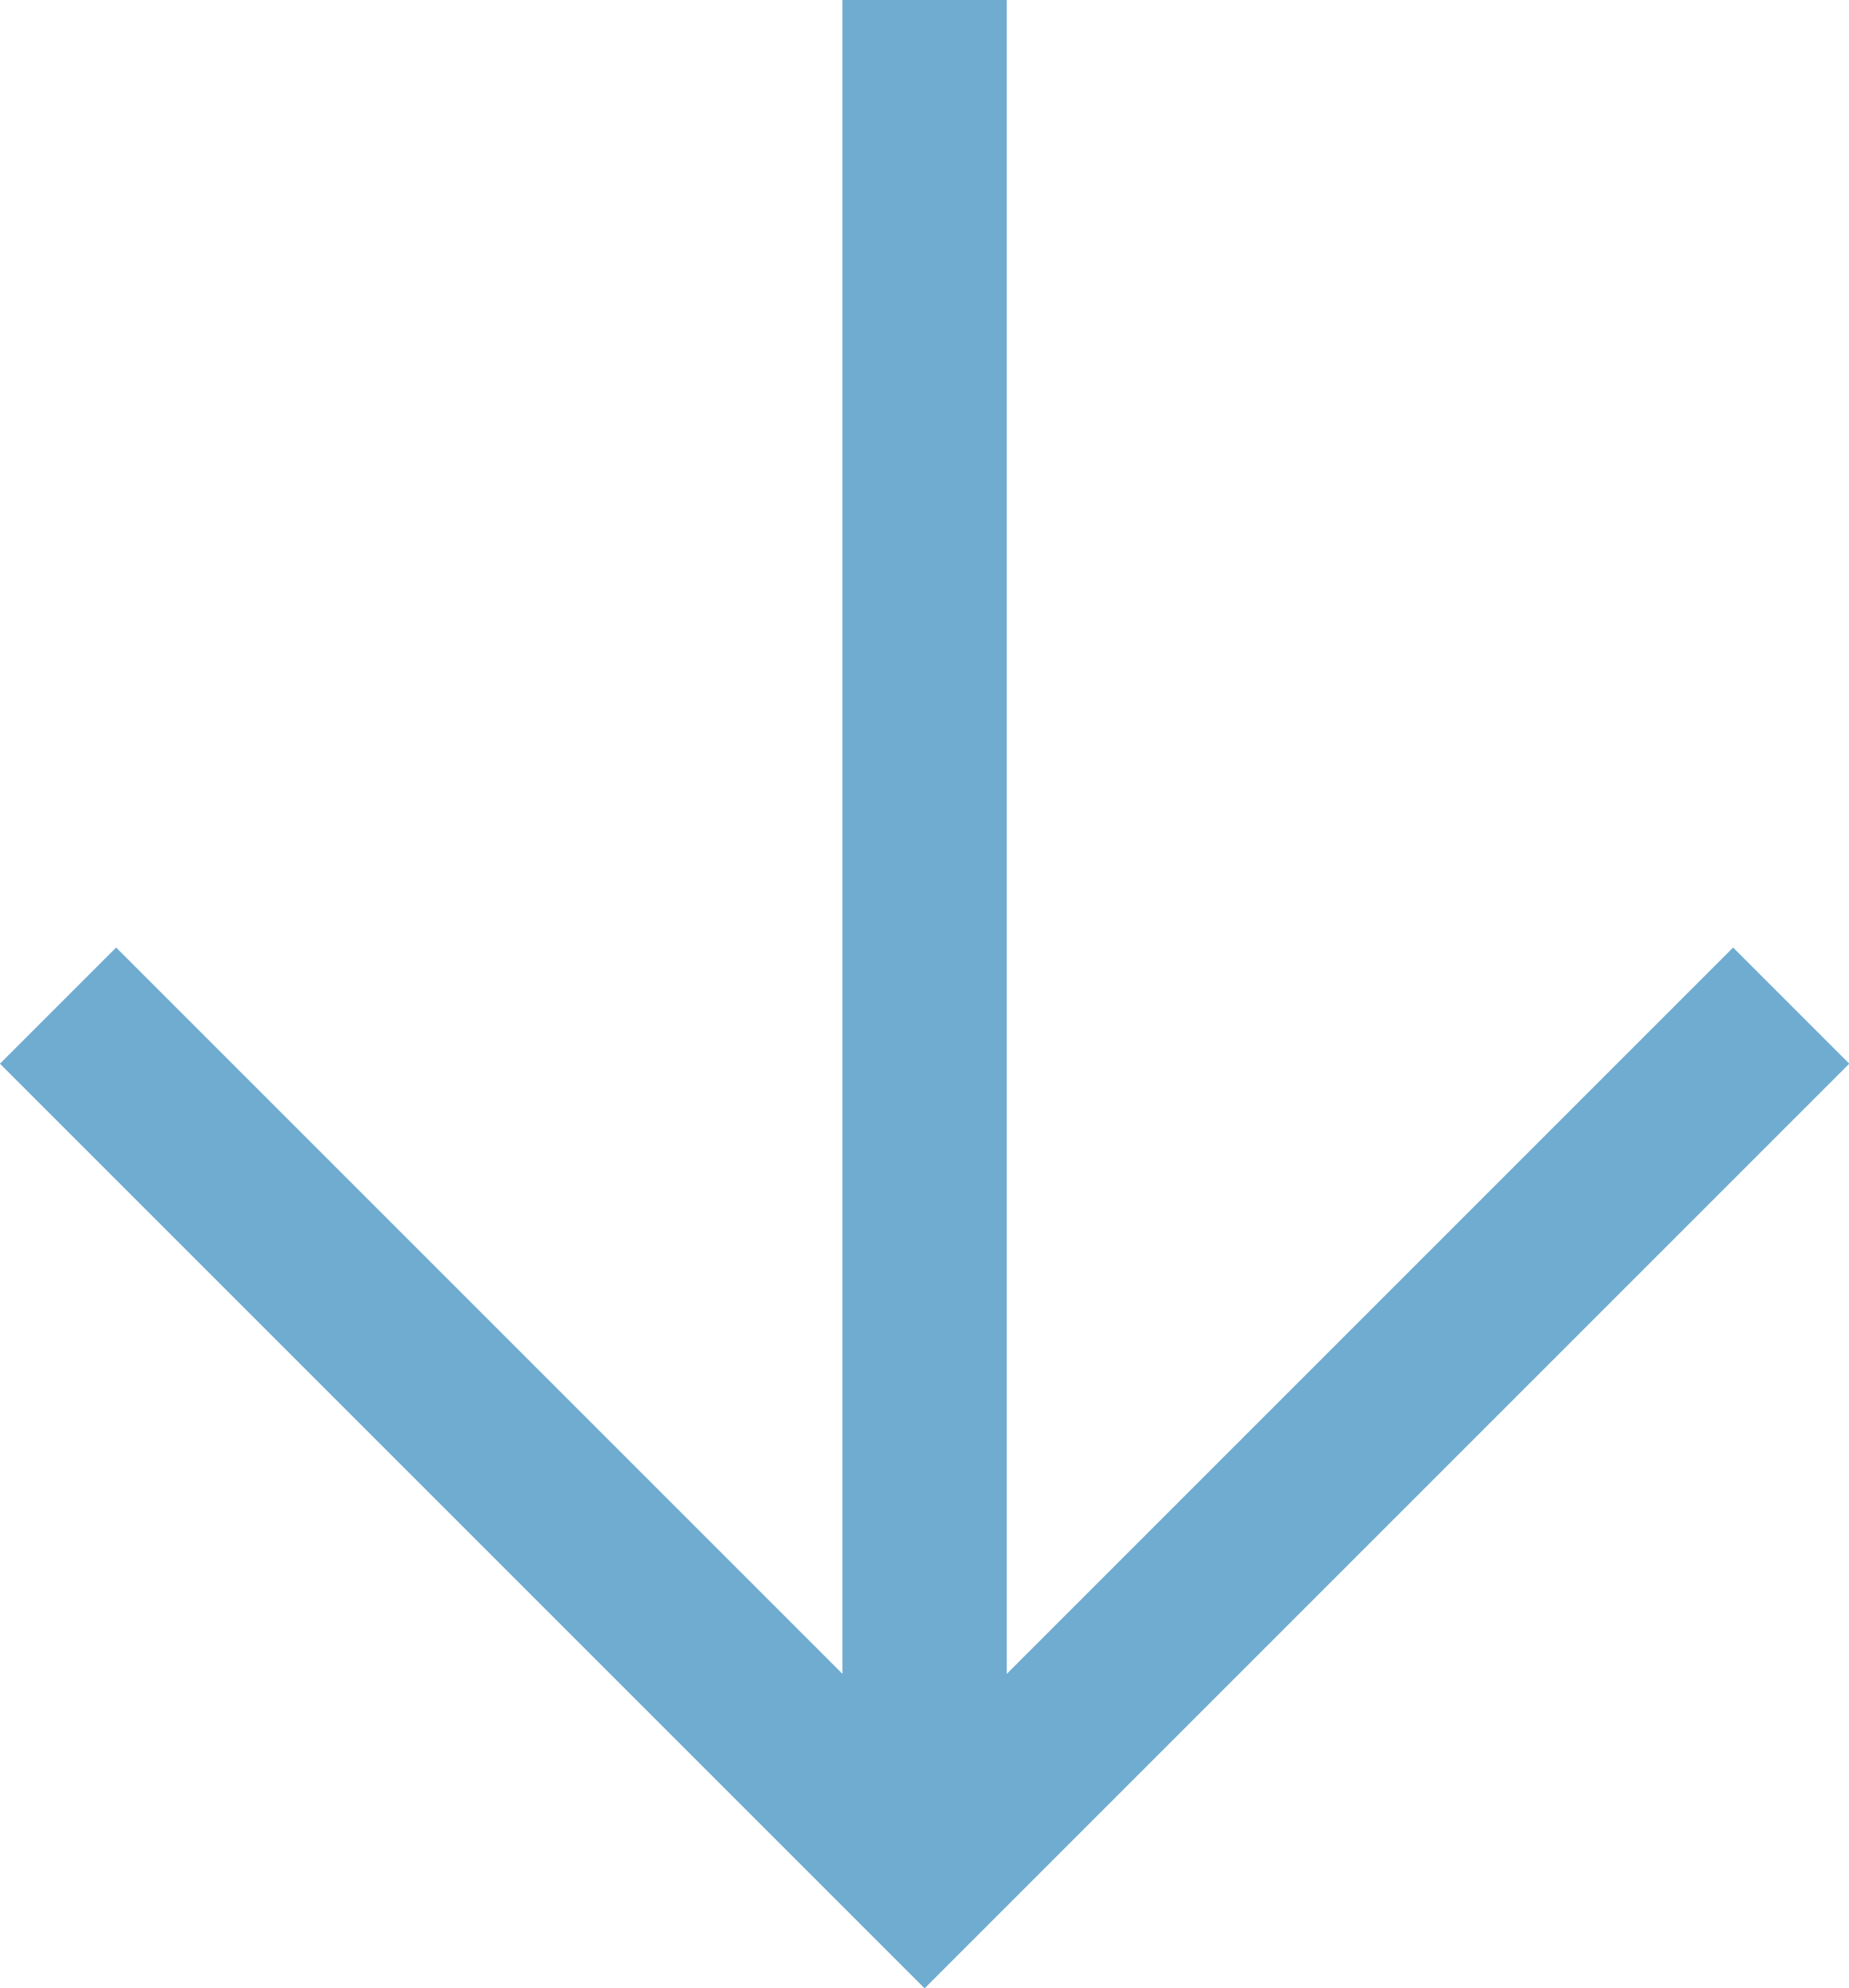 <svg xmlns="http://www.w3.org/2000/svg" width="8.441" height="9.077" viewBox="0 0 8.441 9.077">
  <defs>
    <style>
      .cls-1 {
        fill: none;
        stroke: #6faccf;
        stroke-width: 0.75px;
      }
    </style>
  </defs>
  <g id="グループ_3263" data-name="グループ 3263" transform="translate(0.265)">
    <path id="パス_965" data-name="パス 965" class="cls-1" d="M1660.916,460.091l3.956,3.956,3.956-3.956" transform="translate(-1660.916 -455.5)"/>
    <path id="パス_966" data-name="パス 966" class="cls-1" d="M1664.872,461.163v-8.547" transform="translate(-1660.916 -452.616)"/>
  </g>
</svg>
